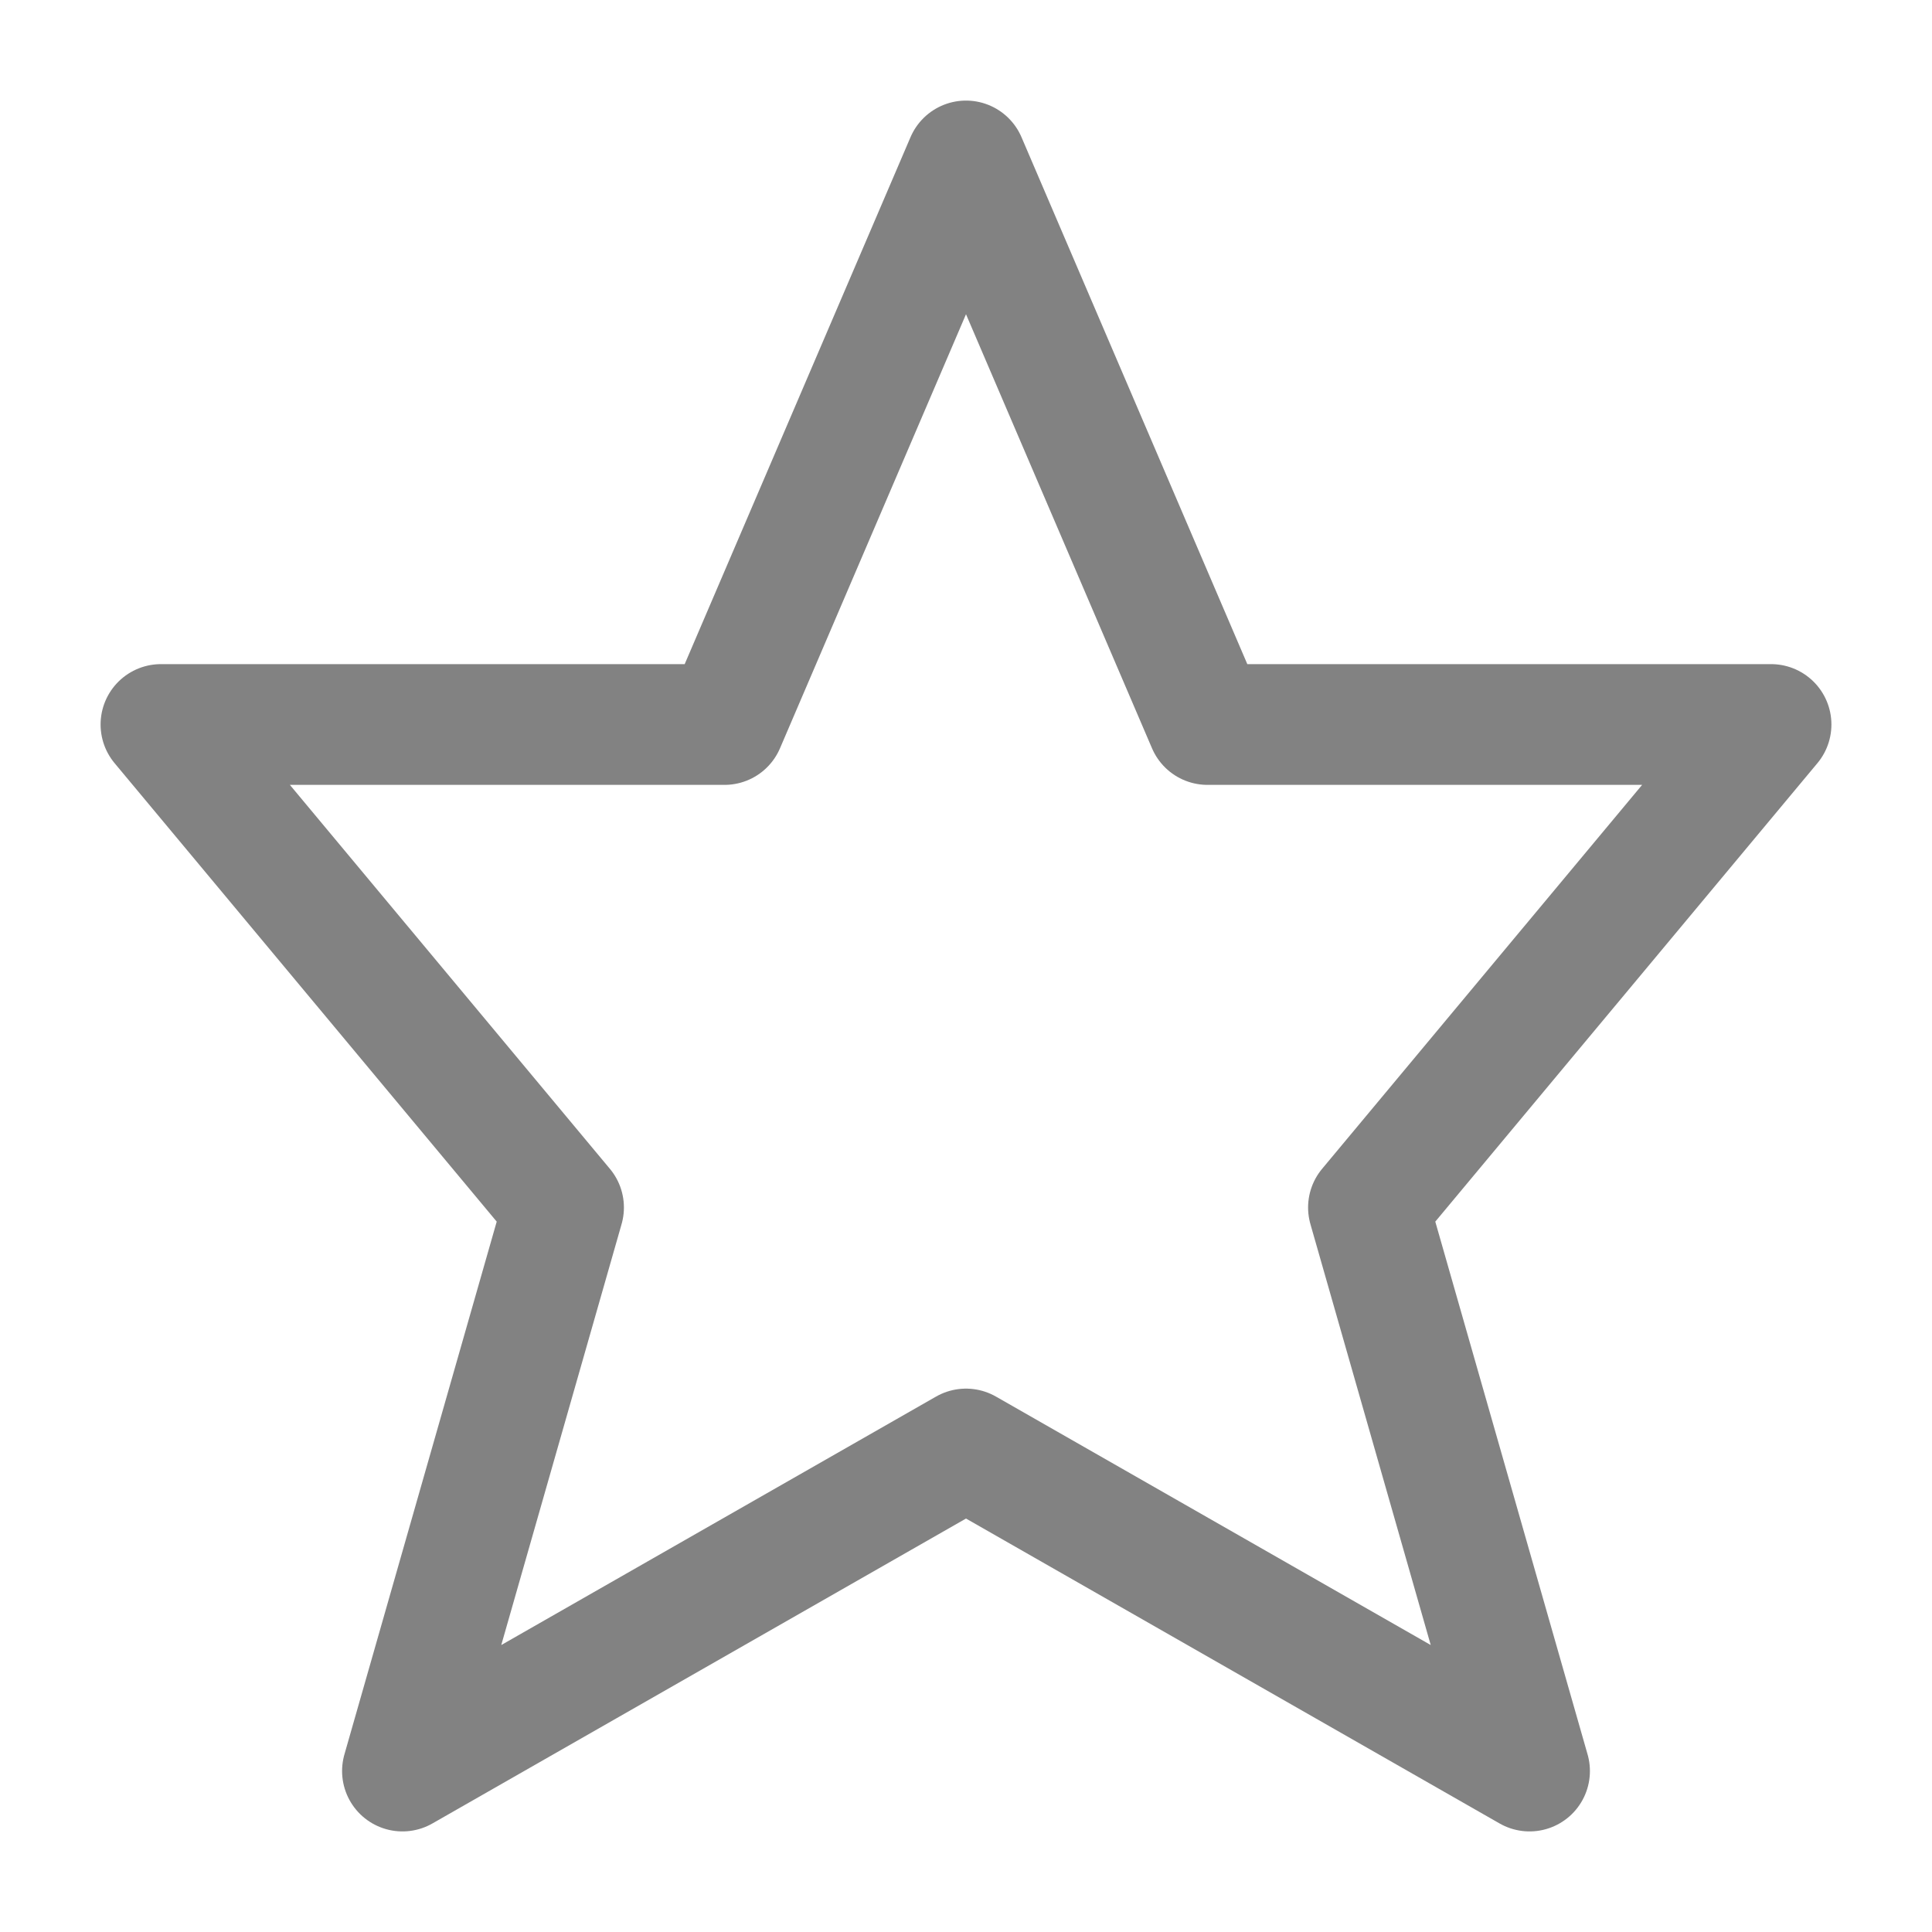 <svg width="16" height="16" viewBox="0 0 16 16" fill="none" xmlns="http://www.w3.org/2000/svg">
<g clip-path="url(#clip0_511_6142)">
<path d="M8 1.333L10 6H14.667L11.333 10L12.667 14.667L8 12L3.333 14.667L4.667 10L1.333 6H6L8 1.333Z" stroke="#828282" stroke-miterlimit="10" stroke-linecap="round" stroke-linejoin="round"/>
</g>
<defs>
<clipPath id="clip0_511_6142">
<rect width="16" height="16" fill="white"/>
</clipPath>
</defs>
</svg>
